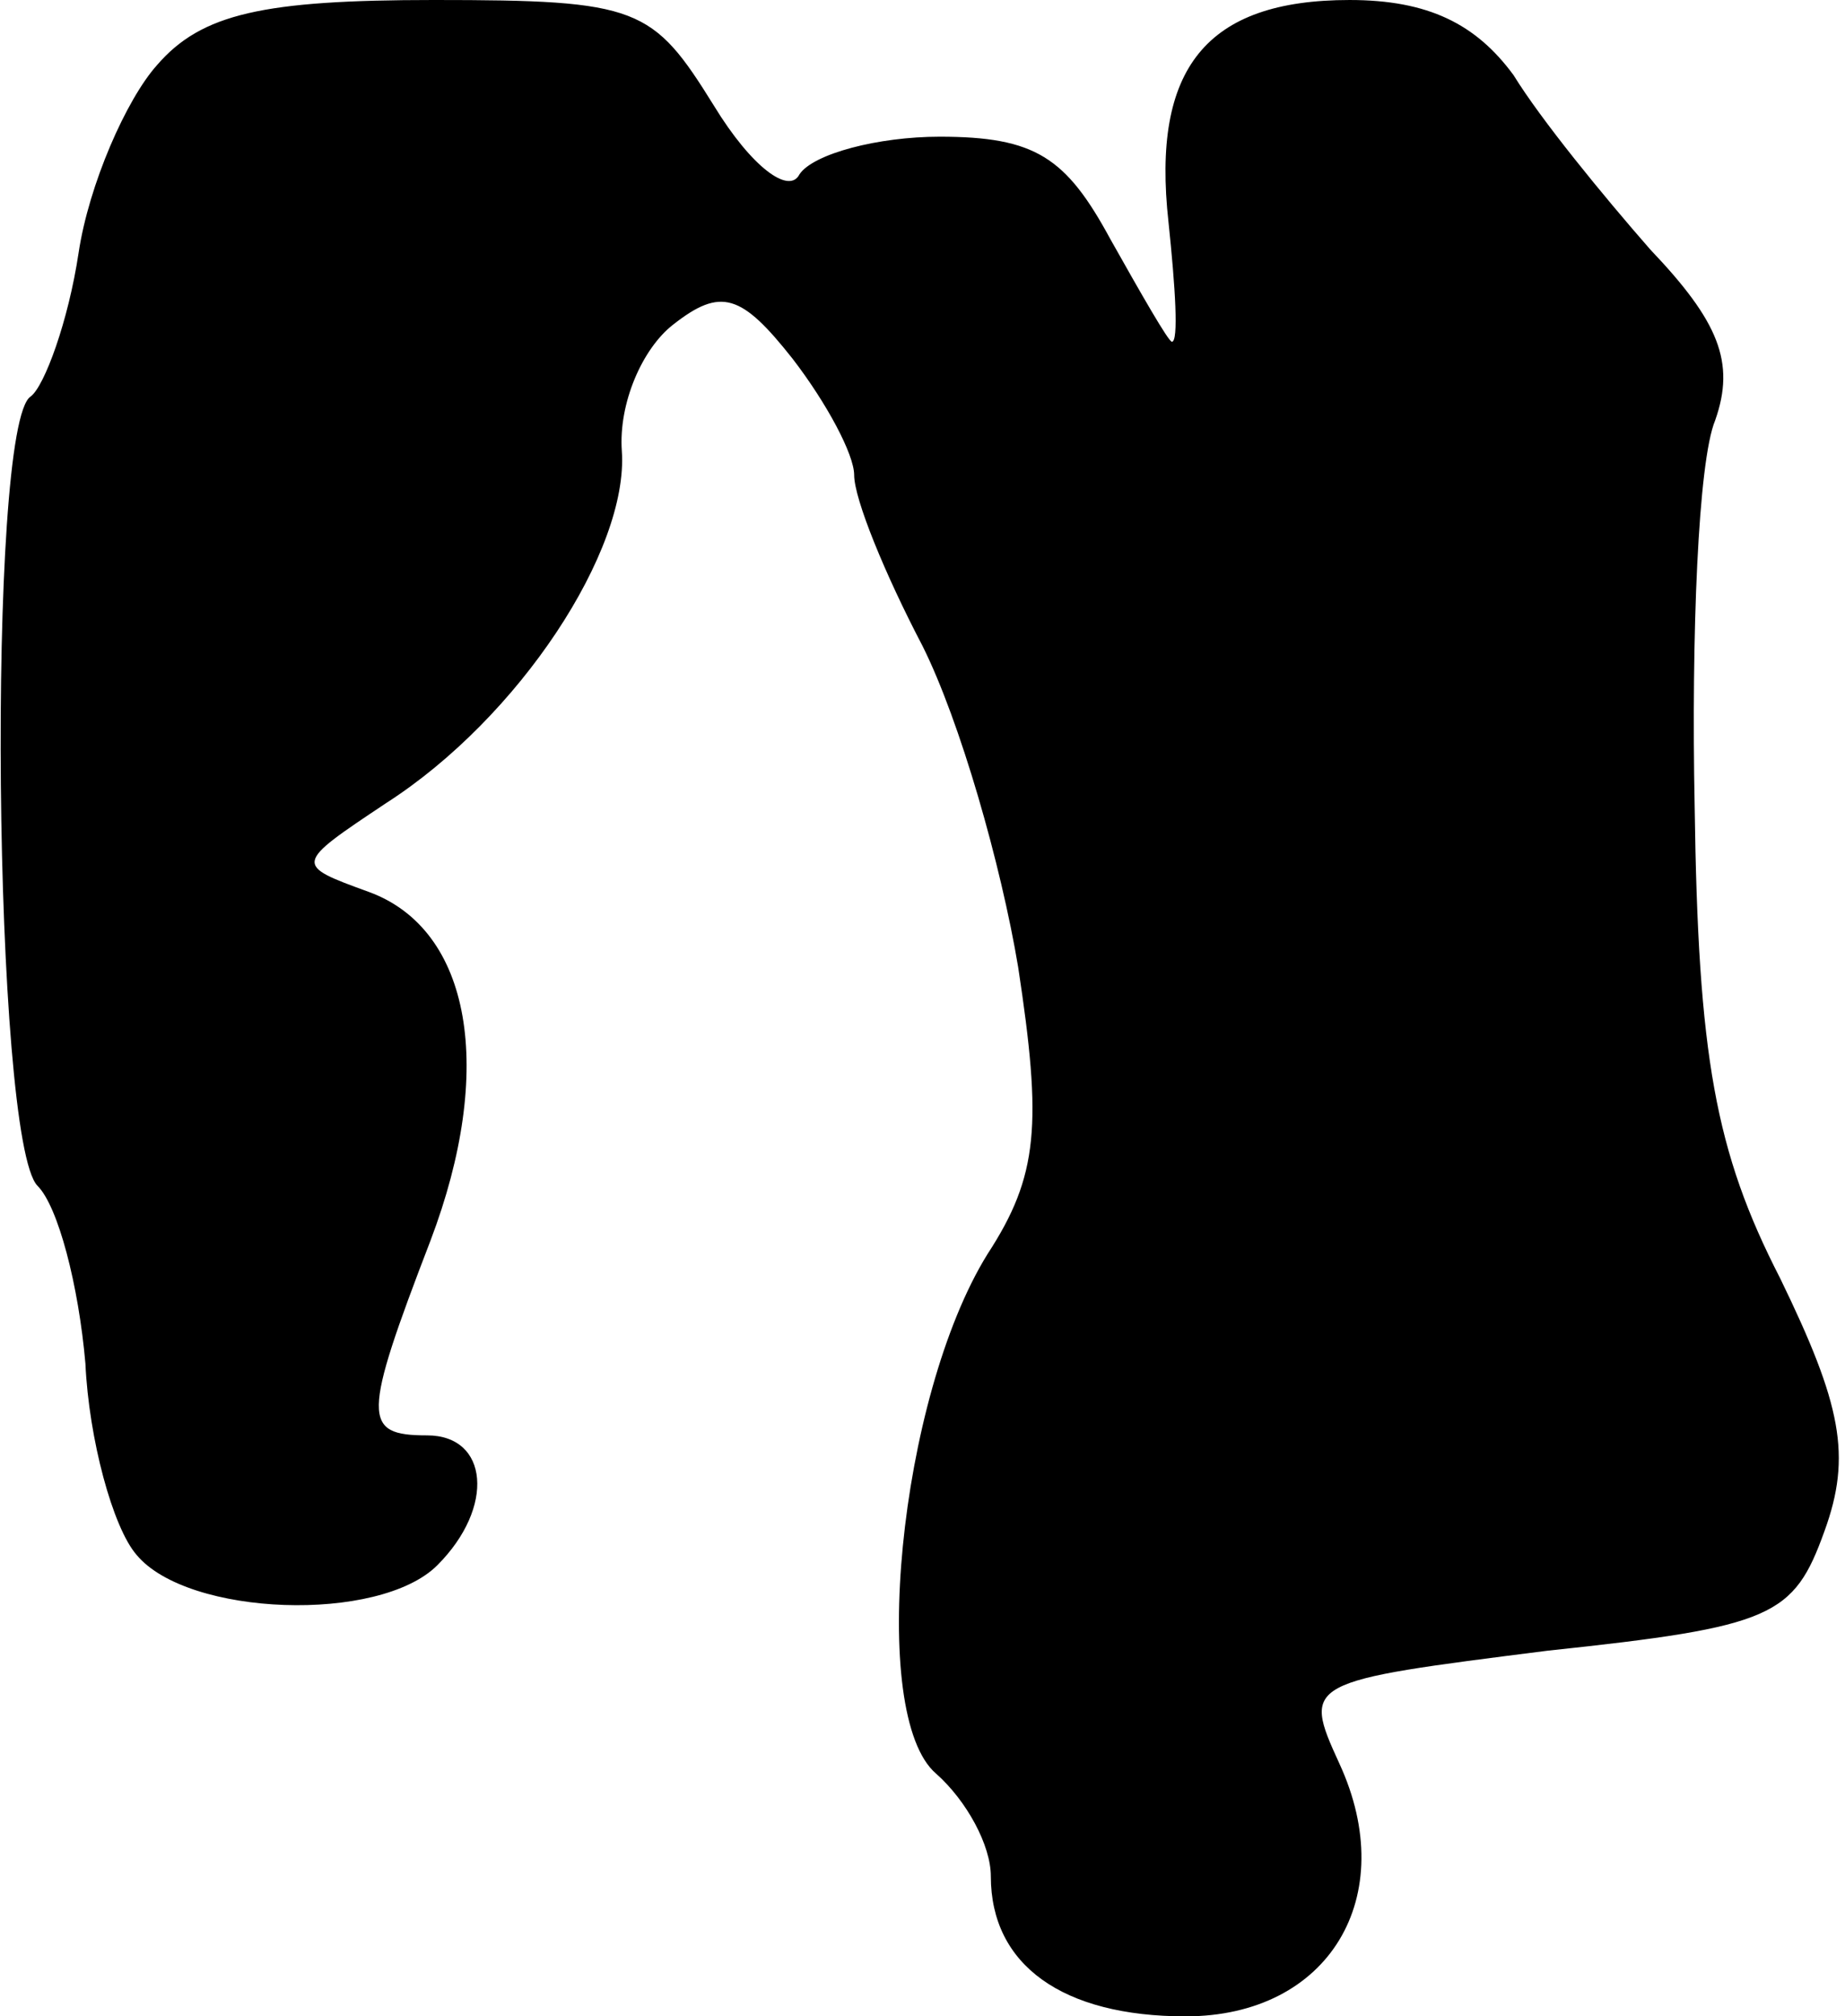 <?xml version="1.0" standalone="no"?>
<!DOCTYPE svg PUBLIC "-//W3C//DTD SVG 20010904//EN"
 "http://www.w3.org/TR/2001/REC-SVG-20010904/DTD/svg10.dtd">
<svg version="1.0" xmlns="http://www.w3.org/2000/svg"
 width="54pt" height="59pt" viewBox="0 0 54 59"
 preserveAspectRatio="xMidYMid meet">
<g transform="translate(0,59) scale(0.1,-0.1)"
fill="#000000" stroke="none">
<path fill="#000000" stroke="none" d="M46 571 c-9 -10 -20 -35 -23 -55 -3
-20 -10 -39 -14 -42 -13 -8 -11 -218 2 -231 6 -6 12 -29 14 -52 1 -22 8 -48
15 -56 15 -18 71 -20 88 -3 17 17 15 38 -3 38 -19 0 -19 5 1 57 19 50 12 91
-18 102 -22 8 -22 8 5 26 39 25 71 74 69 103 -1 14 6 30 15 37 14 11 20 9 35
-10 10 -13 18 -28 18 -34 0 -7 9 -29 20 -50 11 -22 23 -64 28 -94 7 -46 6 -61
-9 -84 -26 -42 -35 -135 -15 -152 9 -8 16 -21 16 -30 0 -26 21 -41 57 -41 42
0 63 35 45 74 -11 24 -10 24 61 33 66 7 72 10 81 35 8 22 5 37 -13 74 -19 37
-24 65 -25 138 -1 50 1 101 6 113 6 17 1 29 -19 50 -14 16 -32 38 -40 51 -11
15 -25 22 -48 22 -42 0 -58 -20 -53 -65 2 -19 3 -35 1 -35 -1 0 -9 14 -18 30
-13 24 -22 30 -50 30 -18 0 -37 -5 -41 -11 -3 -6 -14 2 -25 20 -18 29 -22 31
-82 31 -50 0 -68 -4 -81 -19z"/>
</g>
</svg>
